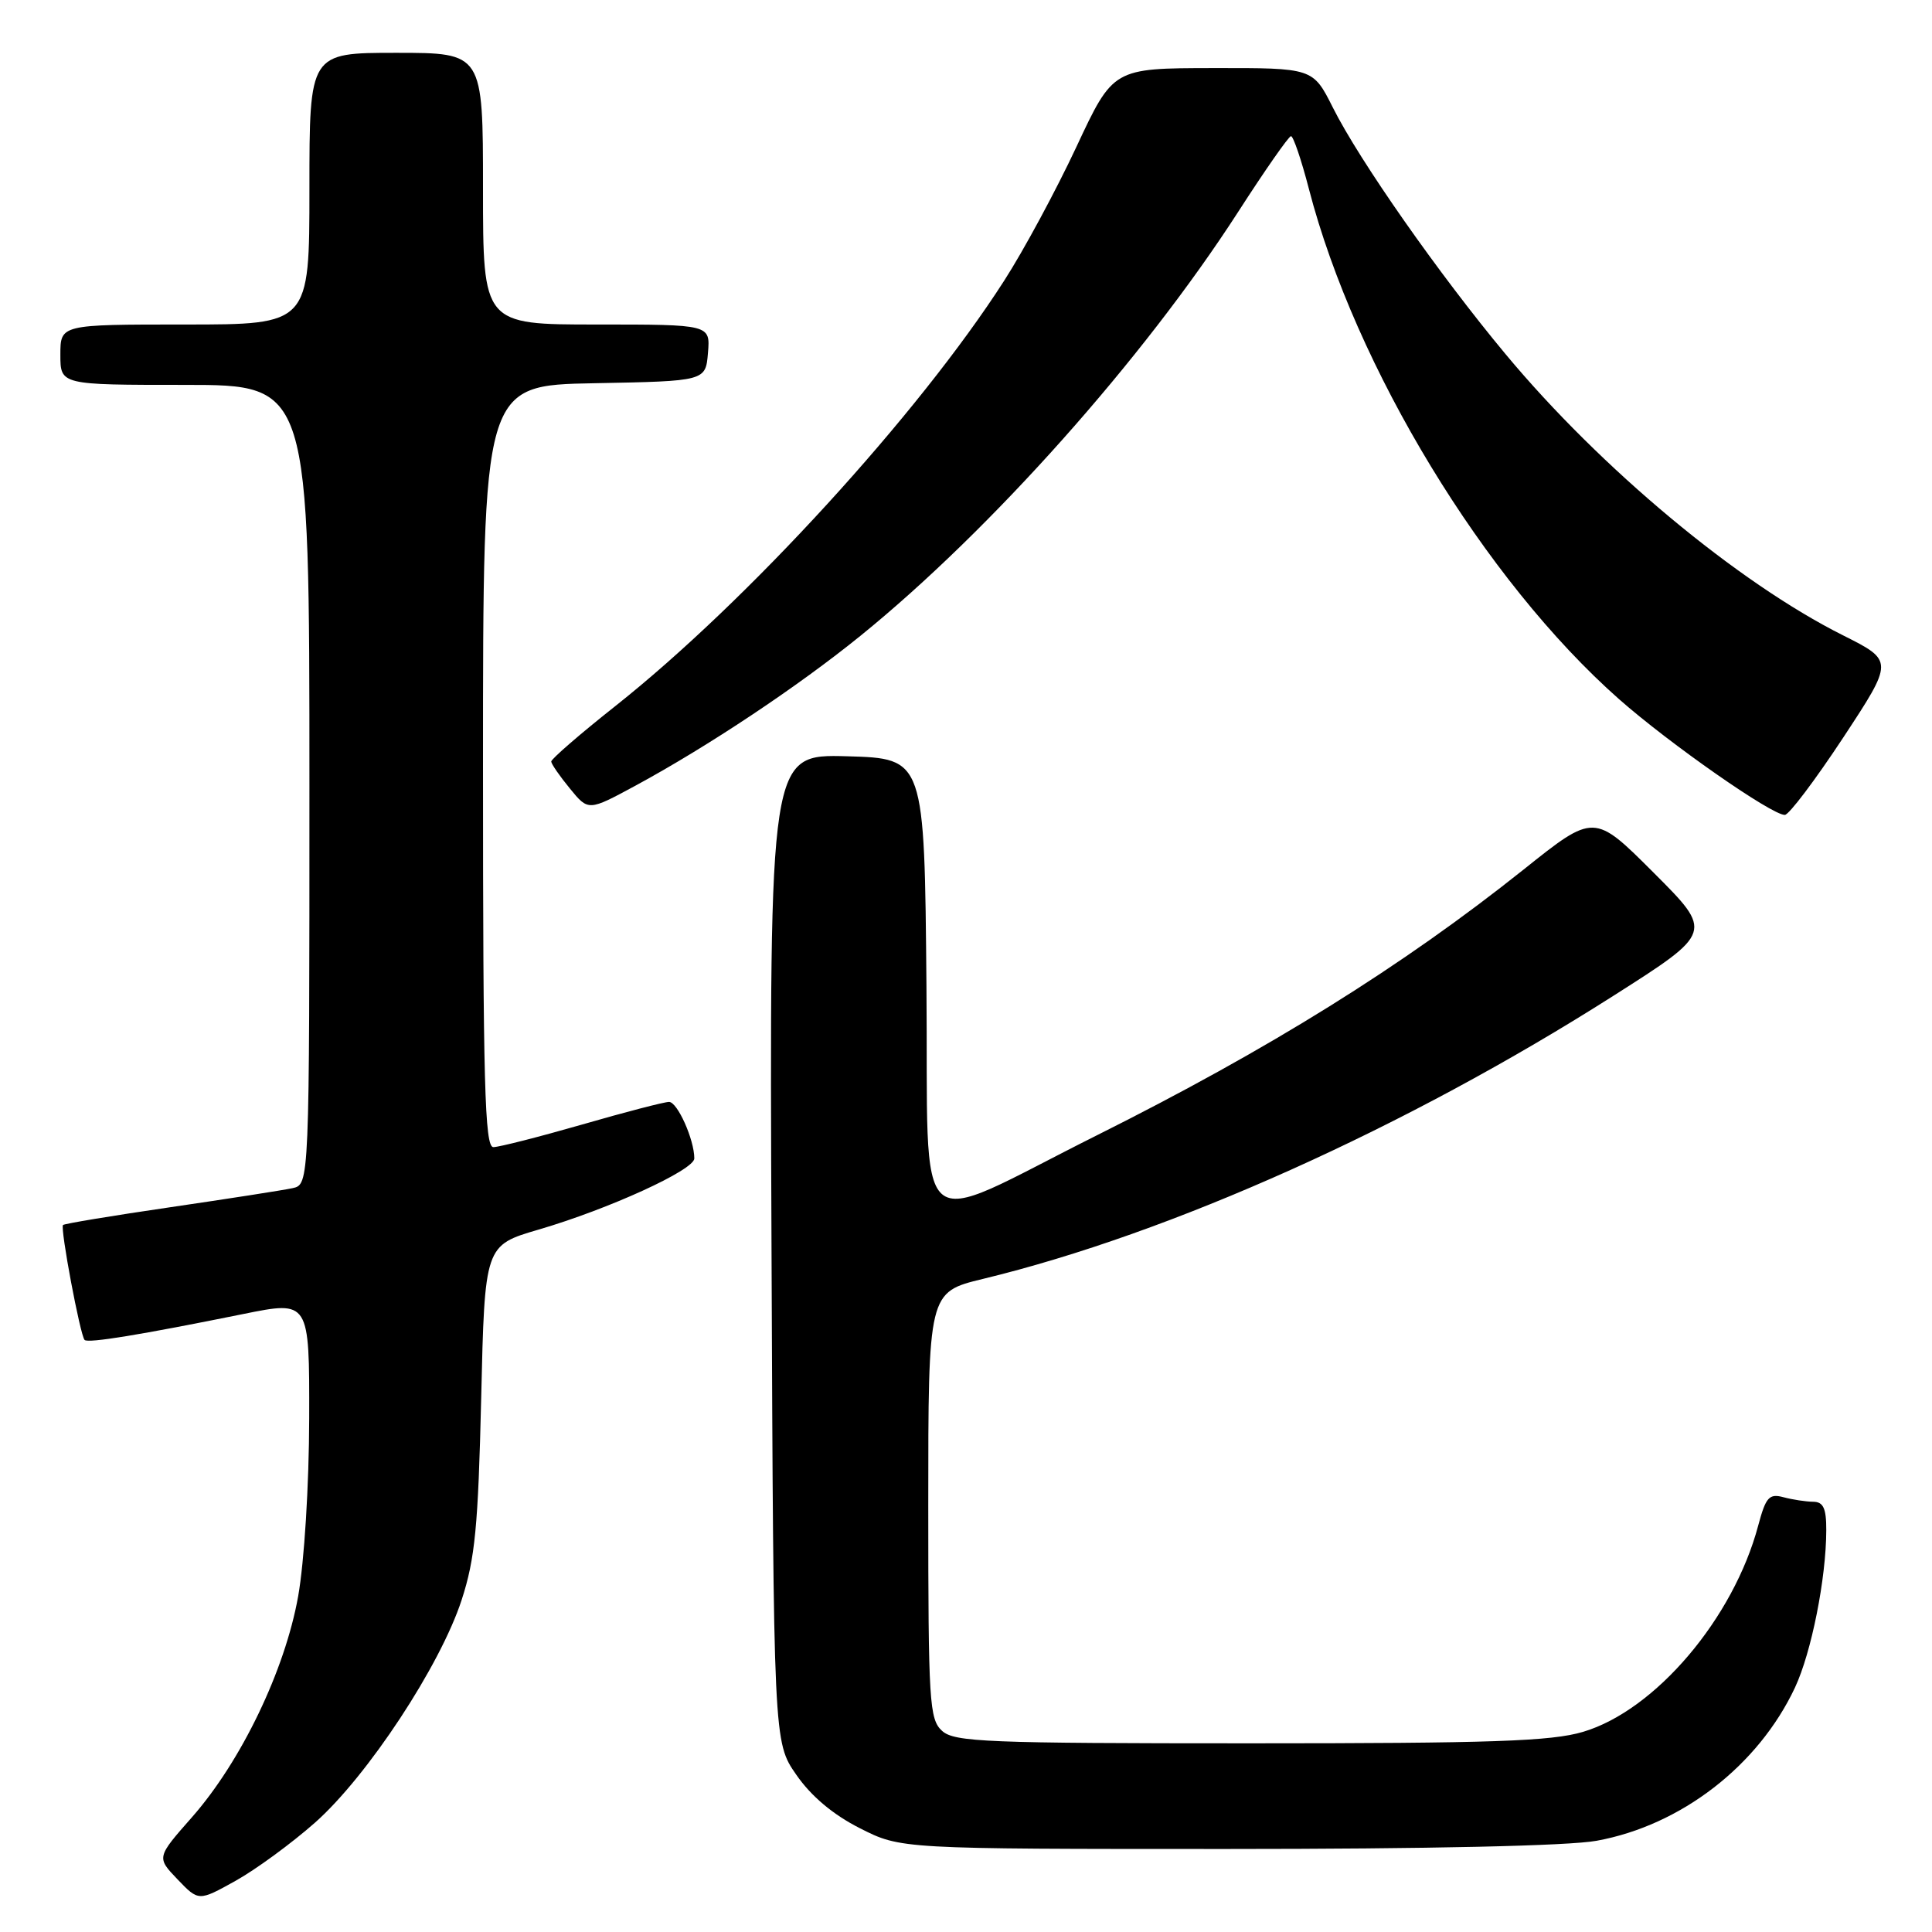 <?xml version="1.0" encoding="UTF-8" standalone="no"?>
<!DOCTYPE svg PUBLIC "-//W3C//DTD SVG 1.1//EN" "http://www.w3.org/Graphics/SVG/1.1/DTD/svg11.dtd" >
<svg xmlns="http://www.w3.org/2000/svg" xmlns:xlink="http://www.w3.org/1999/xlink" version="1.1" viewBox="0 0 256 256">
 <g >
 <path fill="currentColor"
d=" M 41.75 241.50 C 48.70 235.34 58.34 220.70 61.17 212.00 C 62.95 206.53 63.36 202.29 63.76 185.26 C 64.23 165.02 64.23 165.02 71.36 162.93 C 80.66 160.21 92.00 155.03 92.00 153.50 C 92.00 151.01 89.76 146.00 88.65 146.01 C 88.02 146.01 82.83 147.36 77.12 149.01 C 71.41 150.65 66.12 152.00 65.37 152.00 C 64.23 152.00 64.00 143.61 64.00 101.53 C 64.00 51.05 64.00 51.05 78.75 50.78 C 93.50 50.50 93.50 50.50 93.81 46.75 C 94.12 43.00 94.12 43.00 79.06 43.00 C 64.00 43.00 64.00 43.00 64.00 25.00 C 64.00 7.00 64.00 7.00 52.50 7.00 C 41.00 7.00 41.00 7.00 41.00 25.00 C 41.00 43.00 41.00 43.00 24.50 43.00 C 8.00 43.00 8.00 43.00 8.00 47.00 C 8.00 51.00 8.00 51.00 24.50 51.00 C 41.00 51.00 41.00 51.00 41.00 103.98 C 41.00 156.96 41.00 156.96 38.75 157.44 C 37.51 157.71 30.24 158.84 22.59 159.96 C 14.93 161.08 8.53 162.14 8.35 162.32 C 7.95 162.71 10.63 176.97 11.21 177.55 C 11.67 178.01 18.58 176.88 32.25 174.11 C 41.00 172.34 41.00 172.34 40.97 187.92 C 40.95 196.83 40.32 206.92 39.51 211.50 C 37.76 221.32 31.95 233.40 25.42 240.81 C 20.74 246.12 20.74 246.12 23.53 249.03 C 26.32 251.94 26.32 251.94 31.21 249.22 C 33.90 247.72 38.64 244.25 41.75 241.50 Z  M 211.57 243.91 C 222.75 241.87 232.98 233.96 237.84 223.62 C 240.02 218.97 241.98 209.15 241.99 202.75 C 242.00 199.85 241.60 199.00 240.25 198.99 C 239.29 198.98 237.52 198.71 236.32 198.39 C 234.42 197.88 233.98 198.37 232.97 202.15 C 229.70 214.44 219.35 226.63 209.76 229.48 C 205.56 230.73 197.64 231.00 165.65 231.00 C 130.77 231.00 126.46 230.83 124.83 229.35 C 123.14 227.82 123.00 225.54 123.00 199.45 C 123.00 171.22 123.00 171.22 130.25 169.46 C 155.13 163.44 186.32 149.43 213.83 131.92 C 227.01 123.53 227.01 123.53 219.12 115.64 C 211.23 107.75 211.23 107.75 201.87 115.23 C 185.85 128.01 168.16 139.03 145.29 150.46 C 120.39 162.92 123.07 165.27 122.76 130.71 C 122.50 100.50 122.50 100.50 112.23 100.21 C 101.96 99.93 101.96 99.93 102.23 165.38 C 102.50 230.83 102.50 230.83 105.51 235.16 C 107.47 238.00 110.38 240.45 113.94 242.25 C 119.36 245.00 119.36 245.00 162.50 245.00 C 189.24 245.00 207.89 244.59 211.57 243.91 Z  M 244.22 97.76 C 250.93 87.56 250.93 87.56 244.22 84.19 C 230.26 77.20 212.07 62.04 199.50 46.93 C 190.68 36.34 180.16 21.33 176.61 14.25 C 173.97 9.00 173.97 9.00 160.73 9.02 C 147.50 9.04 147.50 9.04 142.63 19.46 C 139.95 25.19 135.65 33.17 133.06 37.19 C 121.71 54.88 99.00 79.72 81.52 93.57 C 76.83 97.28 73.02 100.59 73.04 100.91 C 73.06 101.24 74.17 102.85 75.52 104.49 C 77.96 107.48 77.96 107.48 84.23 104.09 C 93.86 98.87 105.72 90.97 114.00 84.26 C 131.27 70.27 151.49 47.57 164.06 28.08 C 167.60 22.58 170.75 18.07 171.06 18.04 C 171.36 18.02 172.43 21.15 173.43 25.01 C 179.57 48.68 196.73 76.92 214.54 92.65 C 221.23 98.55 234.77 108.01 236.50 107.98 C 237.05 107.97 240.52 103.37 244.22 97.76 Z "/>
</g>
</svg>